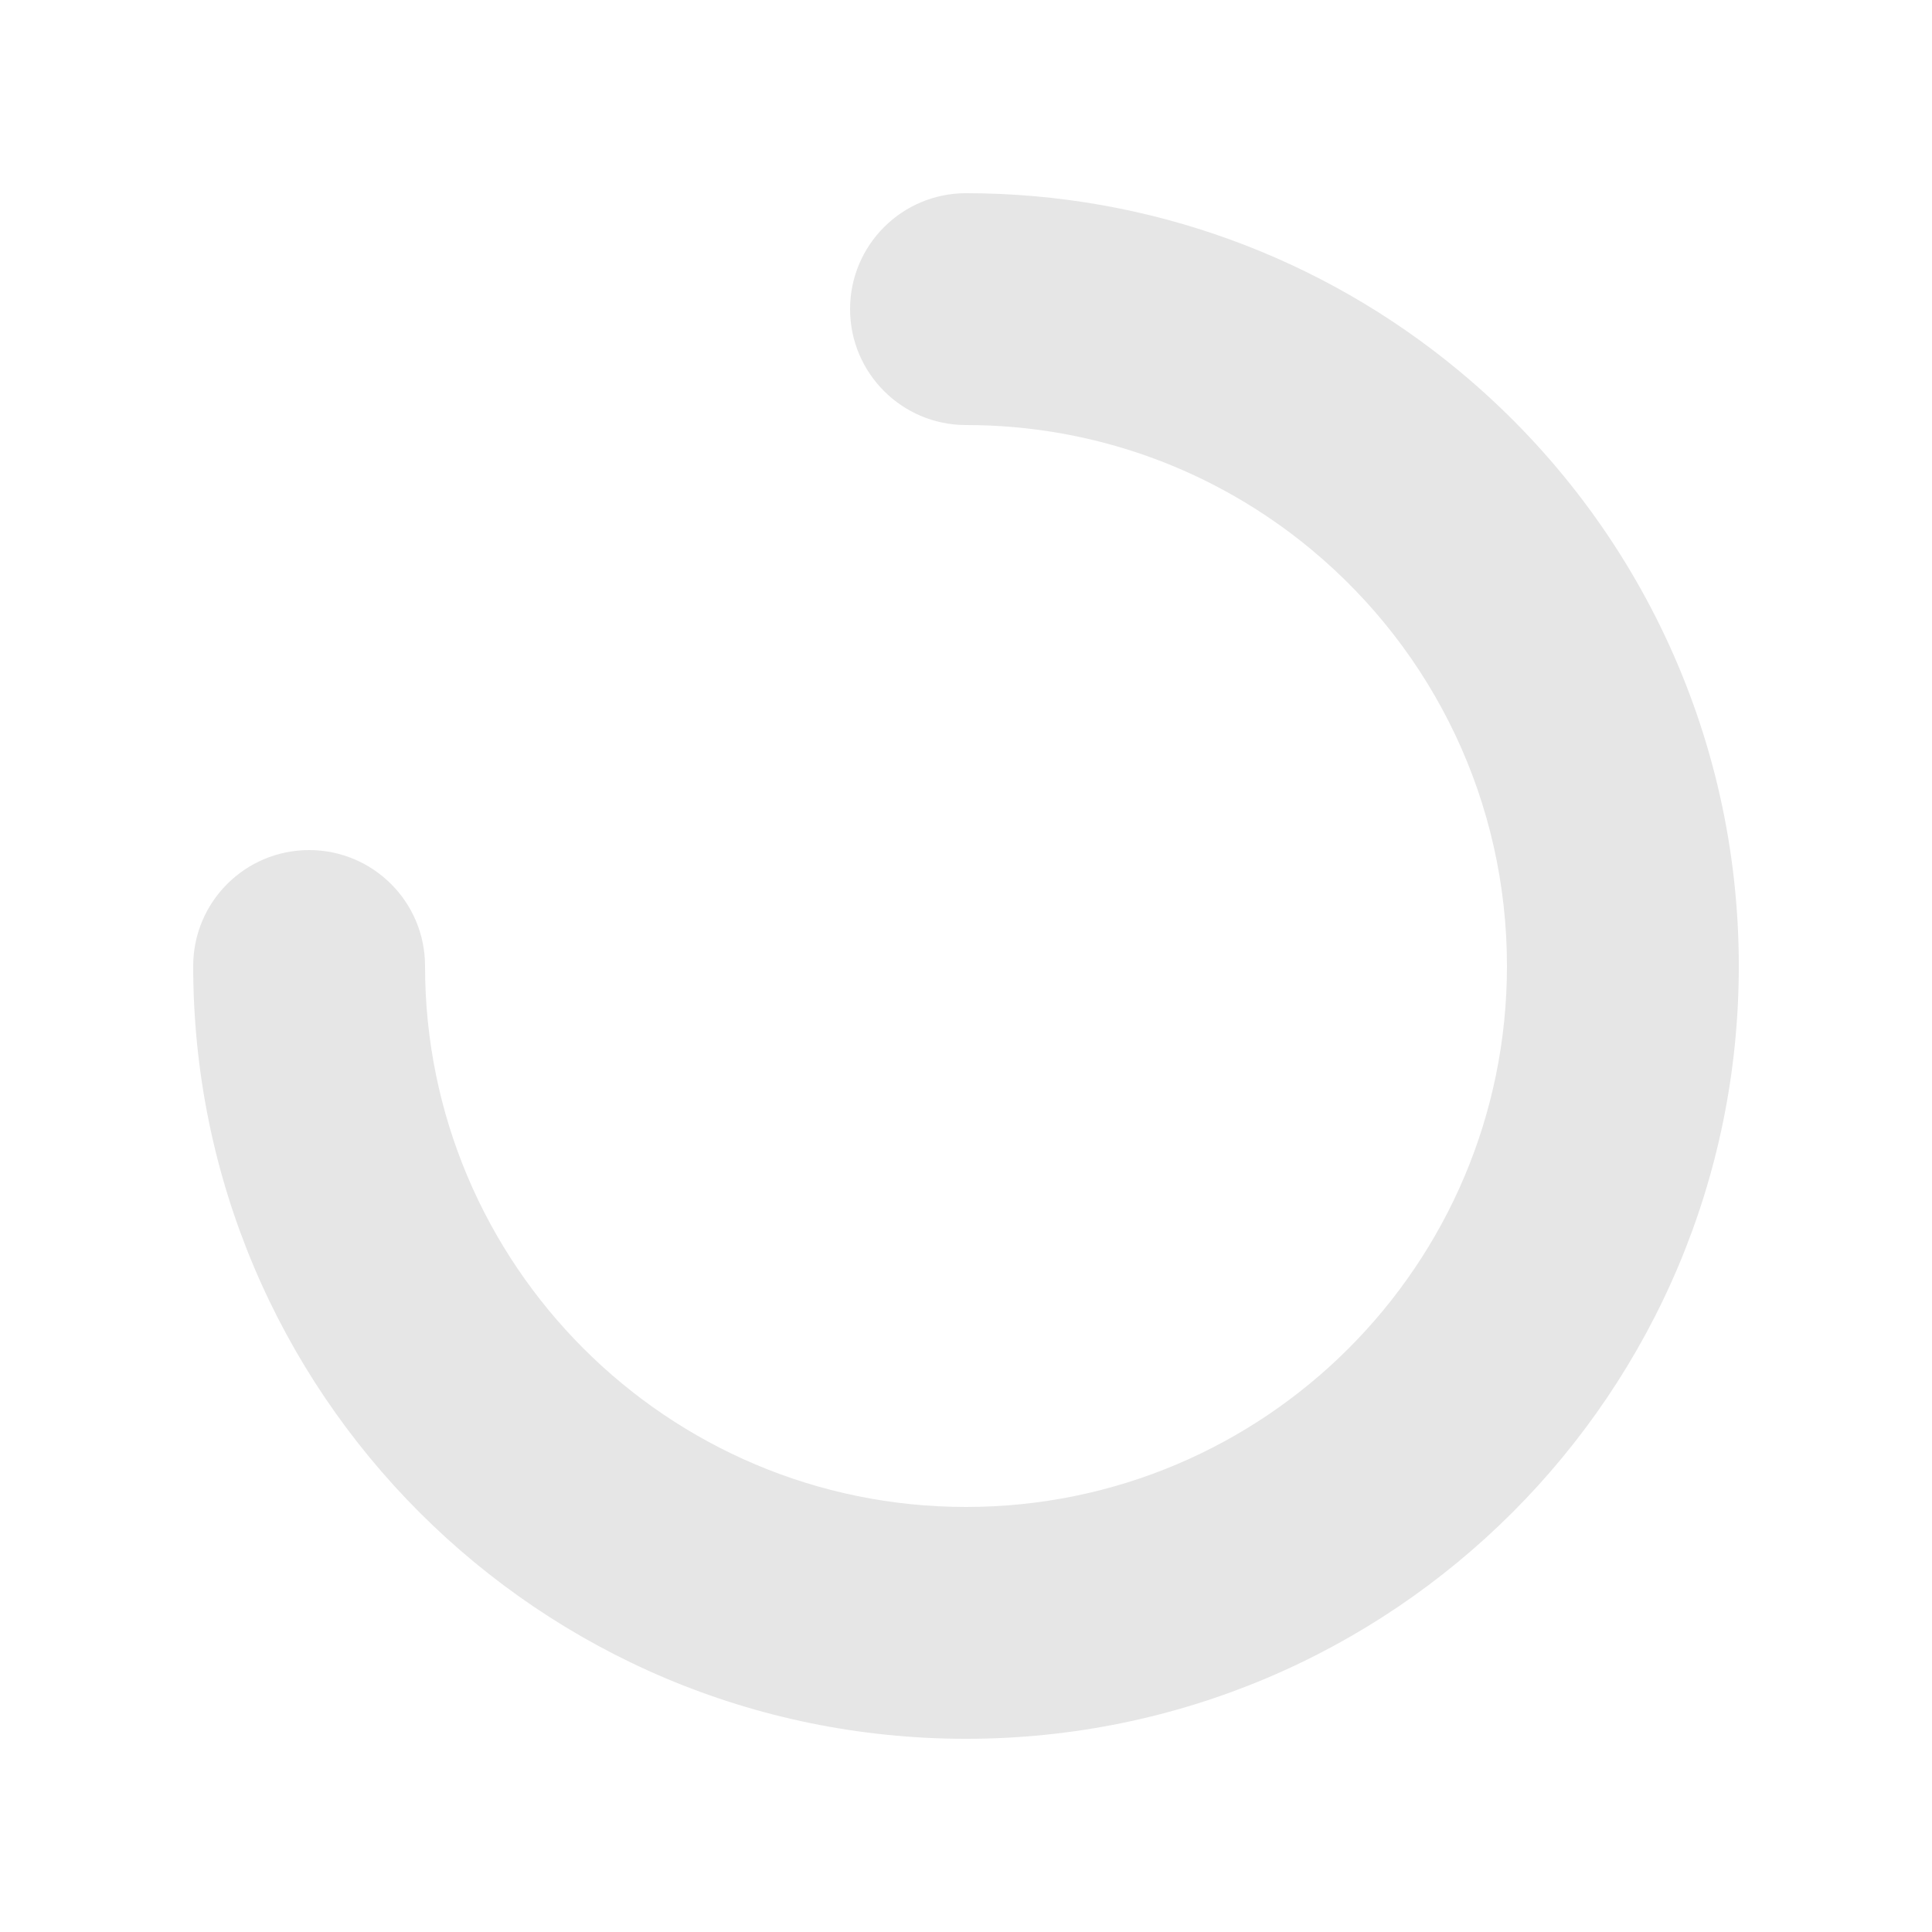 <svg width="32" height="32" viewBox="0 0 32 32" fill="none" xmlns="http://www.w3.org/2000/svg">
<path d="M28.8 16C28.8 23.069 23.069 28.8 16 28.8C8.931 28.8 3.2 23.069 3.2 16C3.2 14.939 4.06 14.08 5.12 14.08C6.18 14.08 7.04 14.939 7.04 16C7.04 20.948 11.052 24.96 16 24.96C20.948 24.96 24.96 20.948 24.96 16C24.96 13.299 23.76 10.798 21.722 9.104C20.124 7.777 18.121 7.04 16 7.04C14.94 7.04 14.08 6.18 14.08 5.12C14.08 4.059 14.94 3.2 16 3.2C19.026 3.2 21.895 4.256 24.175 6.15C27.083 8.566 28.8 12.145 28.8 16Z" fill="black" fill-opacity="0.1"/>
</svg>
